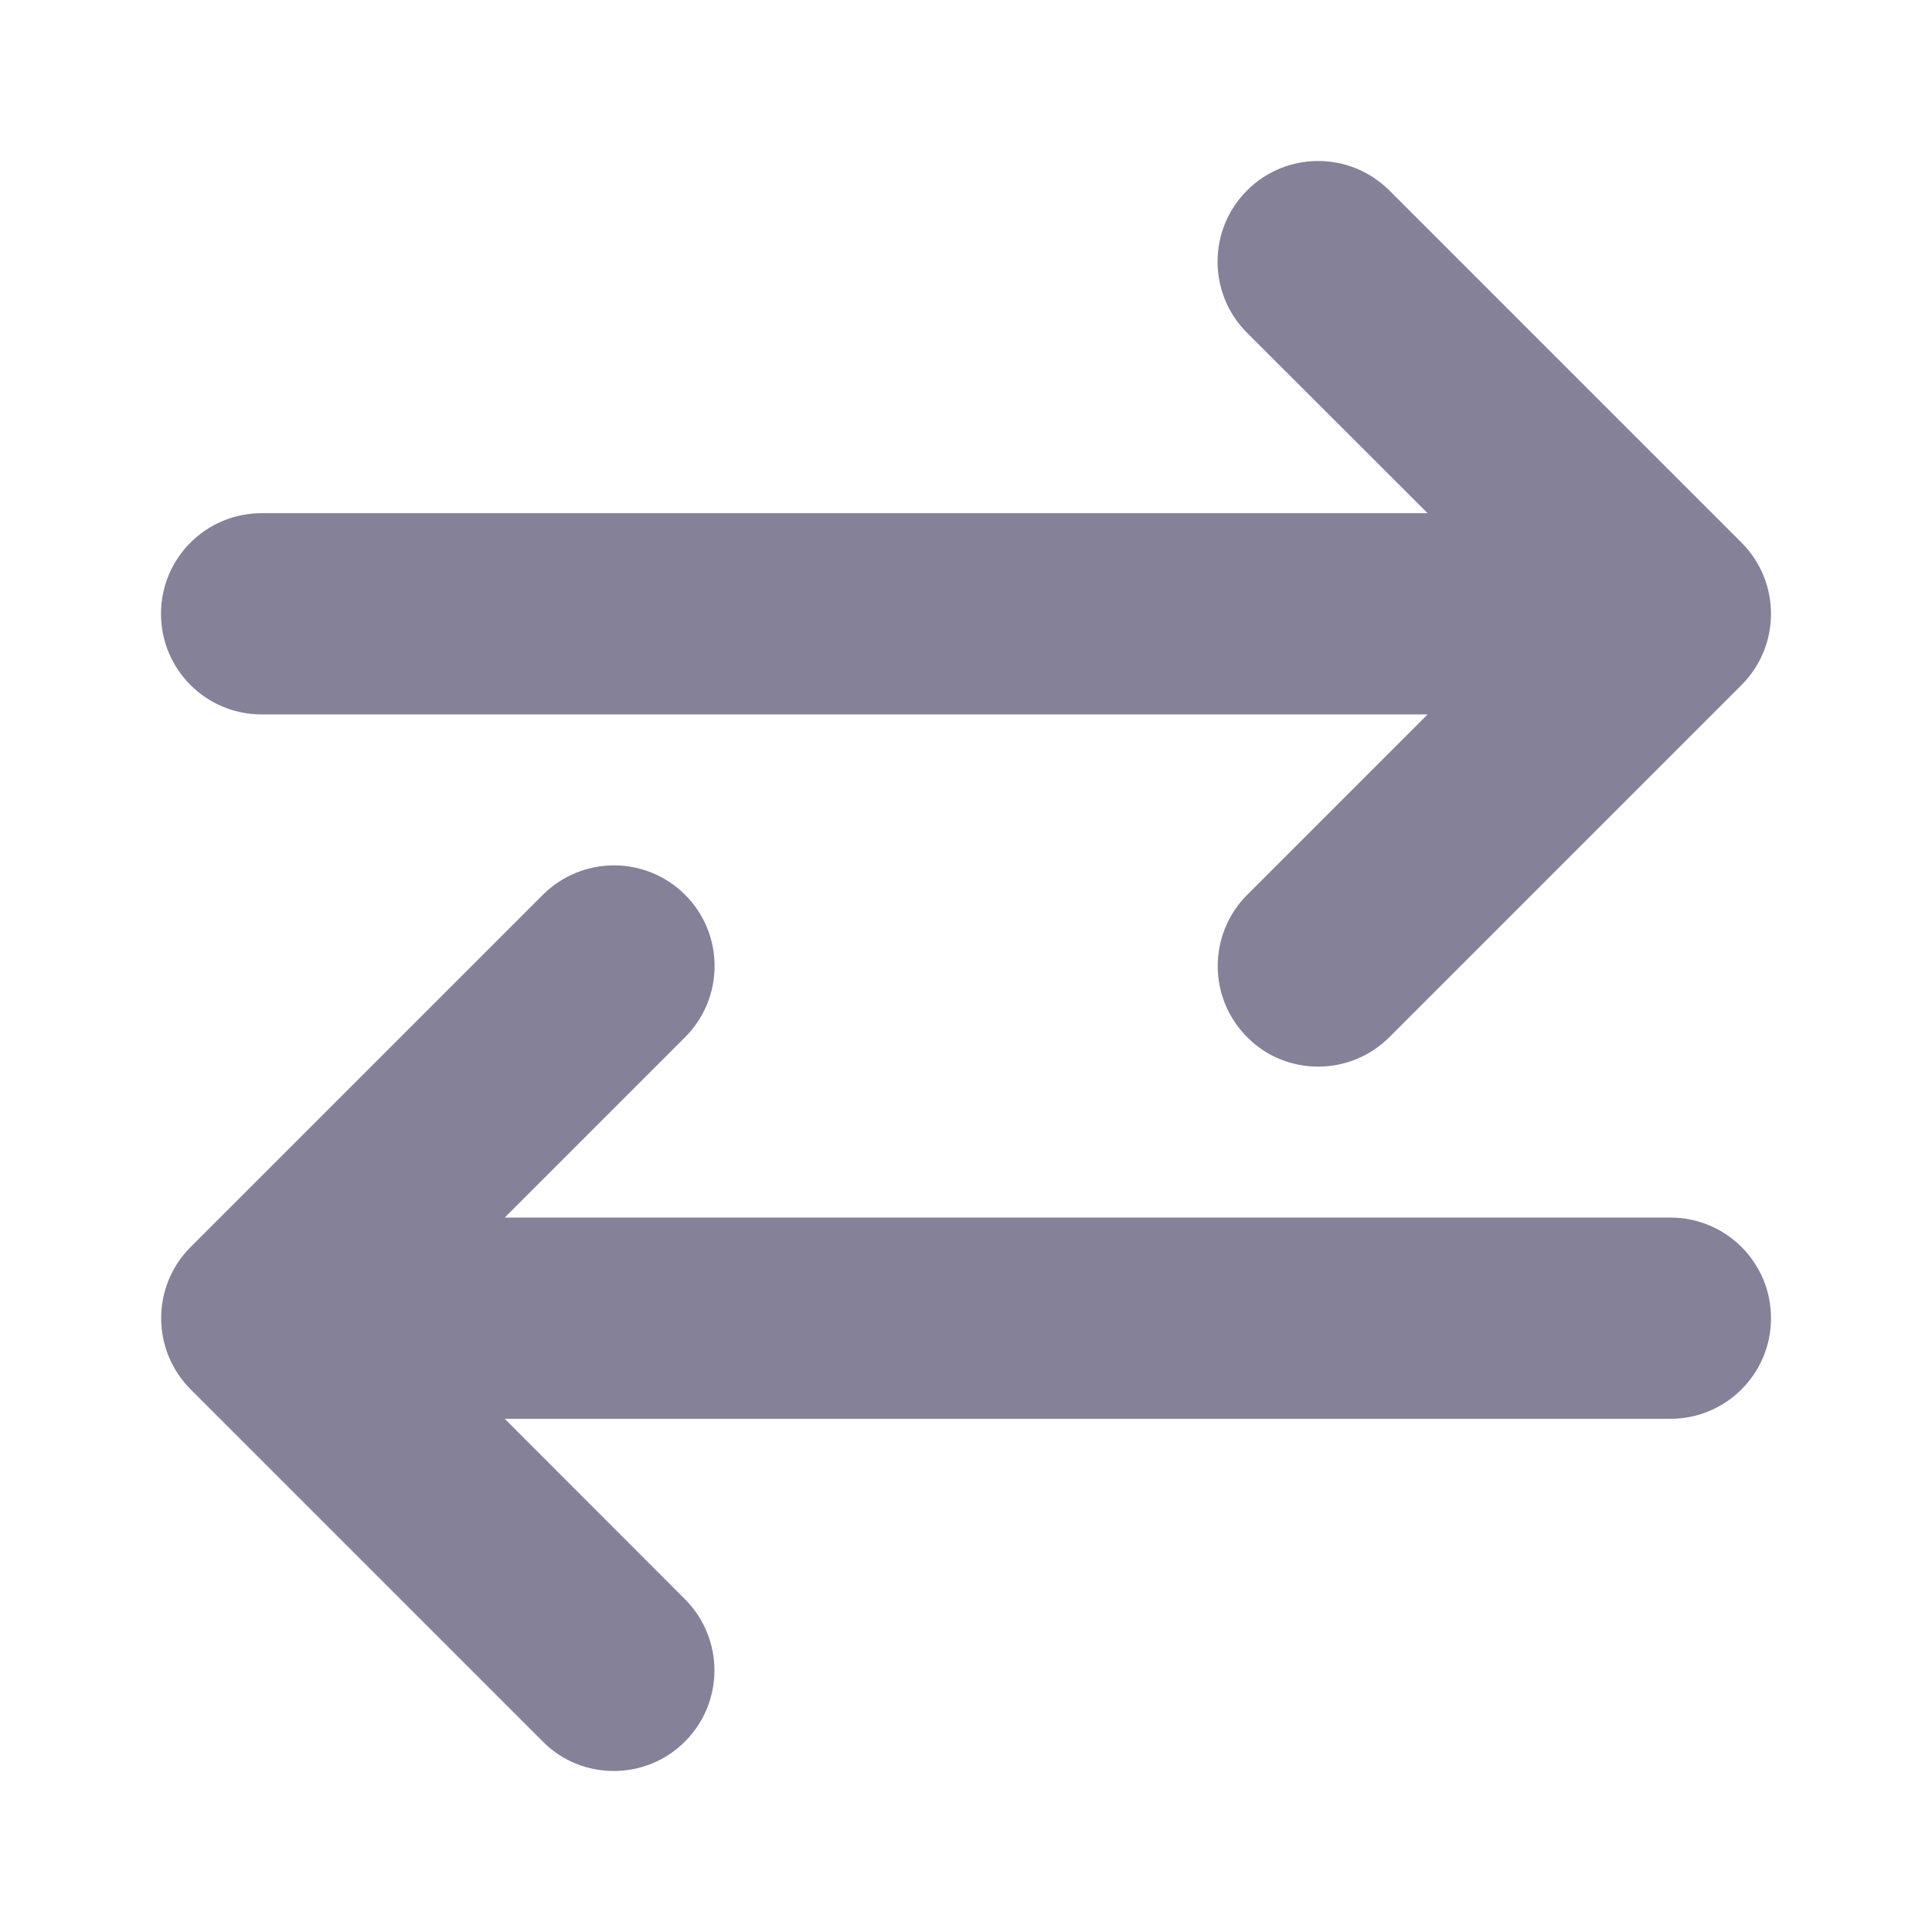 <svg width="24" height="24" viewBox="0 0 24 24" fill="none" xmlns="http://www.w3.org/2000/svg">
<path d="M3.25 8.875H17.734L15.493 11.116C15.005 11.605 15.005 12.396 15.493 12.884C15.734 13.129 16.055 13.25 16.375 13.25C16.695 13.25 17.015 13.128 17.259 12.884L21.634 8.509C22.122 8.021 22.122 7.229 21.634 6.741L17.259 2.366C16.77 1.878 15.979 1.878 15.491 2.366C15.003 2.854 15.003 3.646 15.491 4.134L17.734 6.375H3.25C2.559 6.375 2 6.934 2 7.625C2 8.316 2.559 8.875 3.25 8.875ZM20.75 15.125H6.27L8.511 12.884C8.999 12.395 8.999 11.604 8.511 11.116C8.023 10.628 7.232 10.628 6.743 11.116L2.368 15.491C1.88 15.979 1.88 16.77 2.368 17.259L6.743 21.634C6.984 21.879 7.305 22 7.625 22C7.945 22 8.265 21.878 8.509 21.634C8.997 21.145 8.997 20.355 8.509 19.866L6.27 17.625H20.75C21.441 17.625 22 17.066 22 16.375C22 15.684 21.441 15.125 20.75 15.125Z" fill="#858199"/>
</svg>
